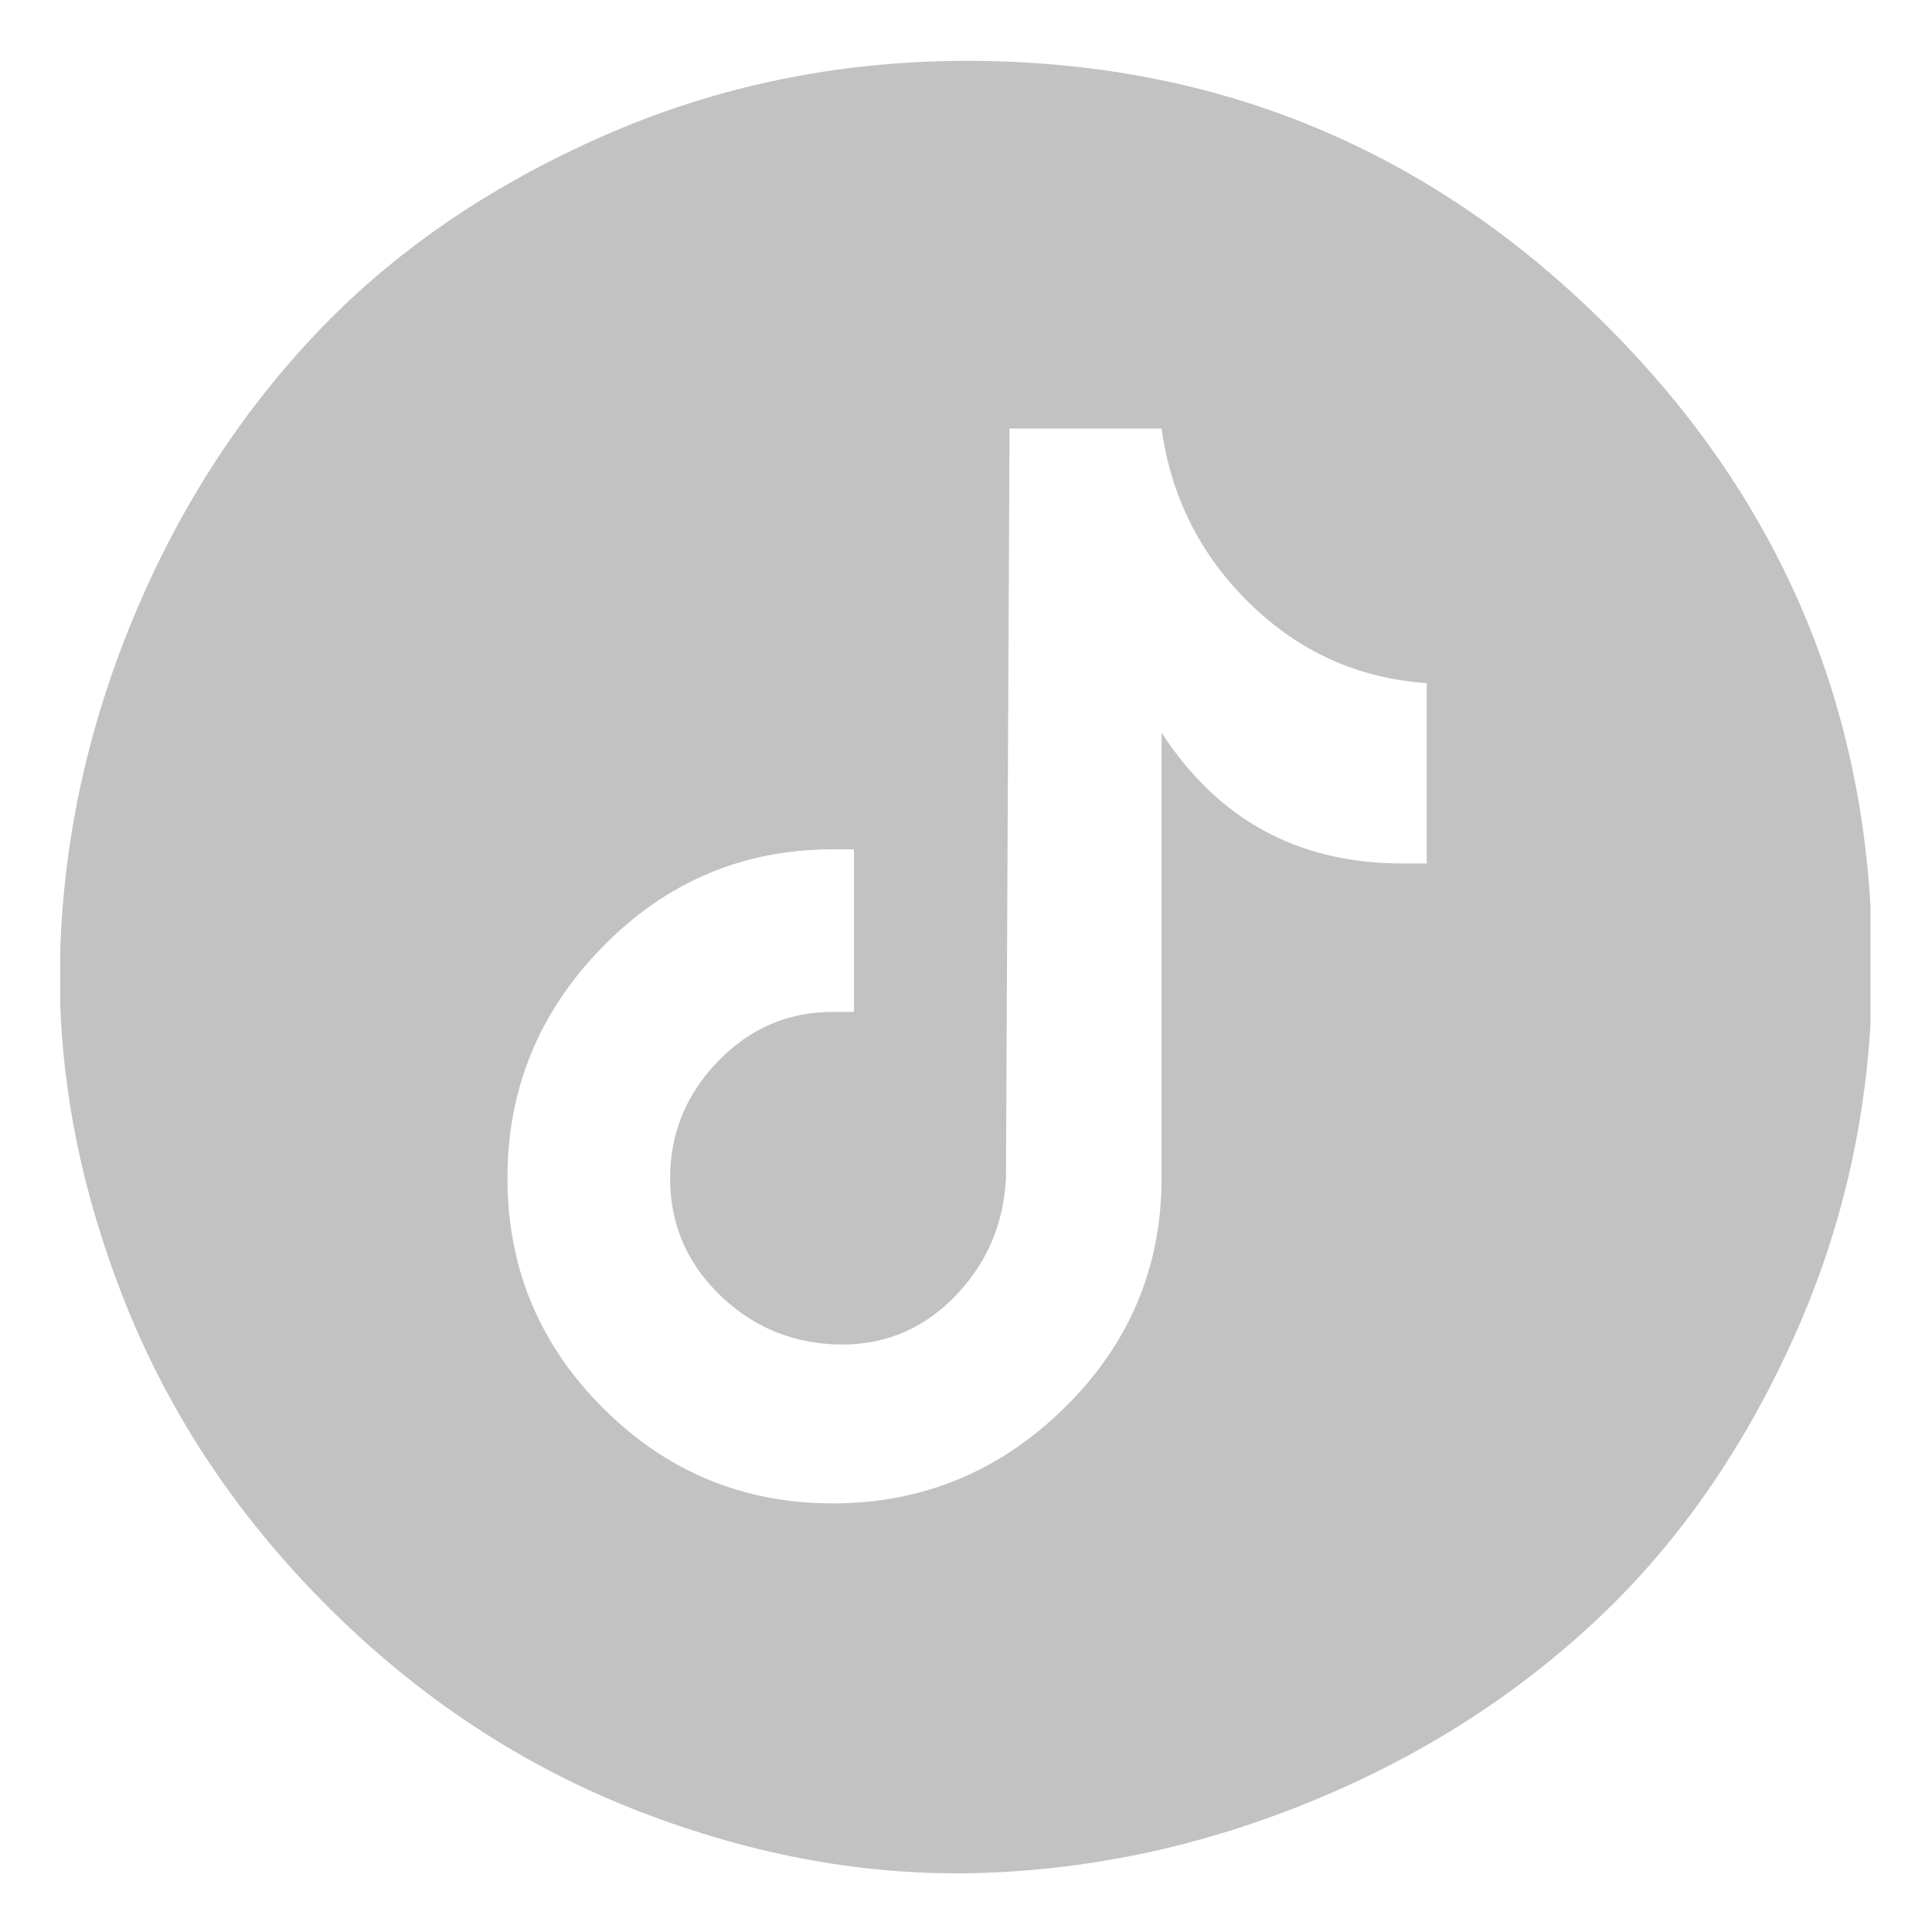 <svg width="26" height="26" viewBox="0 0 26 26" fill="none" xmlns="http://www.w3.org/2000/svg">
<g opacity="0.6" clip-path="url(#clip0_1448_1218)">
<path d="M13.015 0.819C11.27 0.819 9.628 1.16 8.09 1.842C6.551 2.524 5.267 3.412 4.236 4.507C3.205 5.601 2.388 6.878 1.785 8.337C1.183 9.796 0.857 11.287 0.81 12.81C0.762 14.332 1.04 15.871 1.643 17.425C2.245 18.979 3.165 20.375 4.402 21.612C5.639 22.849 7.035 23.769 8.59 24.372C10.144 24.975 11.682 25.252 13.205 25.205C14.728 25.157 16.219 24.832 17.678 24.229C19.137 23.627 20.414 22.81 21.508 21.779C22.602 20.748 23.491 19.463 24.173 17.925C24.855 16.386 25.196 14.745 25.196 13C25.196 9.637 24.006 6.767 21.627 4.388C19.248 2.009 16.377 0.819 13.015 0.819ZM13.586 5.767H15.632C15.759 6.687 16.155 7.473 16.821 8.123C17.487 8.773 18.28 9.13 19.2 9.193V11.62H18.867C17.472 11.62 16.393 11.033 15.632 9.86V15.855C15.632 17.06 15.195 18.091 14.323 18.948C13.451 19.804 12.412 20.232 11.207 20.232C10.001 20.232 8.97 19.804 8.114 18.948C7.257 18.091 6.829 17.06 6.829 15.855C6.829 14.649 7.257 13.611 8.114 12.738C8.97 11.866 10.001 11.43 11.207 11.43H11.492V13.618H11.207C10.604 13.618 10.088 13.841 9.66 14.285C9.232 14.729 9.018 15.252 9.018 15.855C9.018 16.458 9.232 16.973 9.66 17.401C10.088 17.829 10.604 18.059 11.207 18.091C11.841 18.123 12.38 17.917 12.824 17.473C13.268 17.029 13.506 16.489 13.538 15.855L13.586 5.767Z" fill="#999999"/>
</g>
<defs>
<clipPath id="clip0_1448_1218">
<rect width="24.362" height="26" fill="white" transform="matrix(1 0 0 -1 0.81 26)"/>
</clipPath>
</defs>
</svg>

